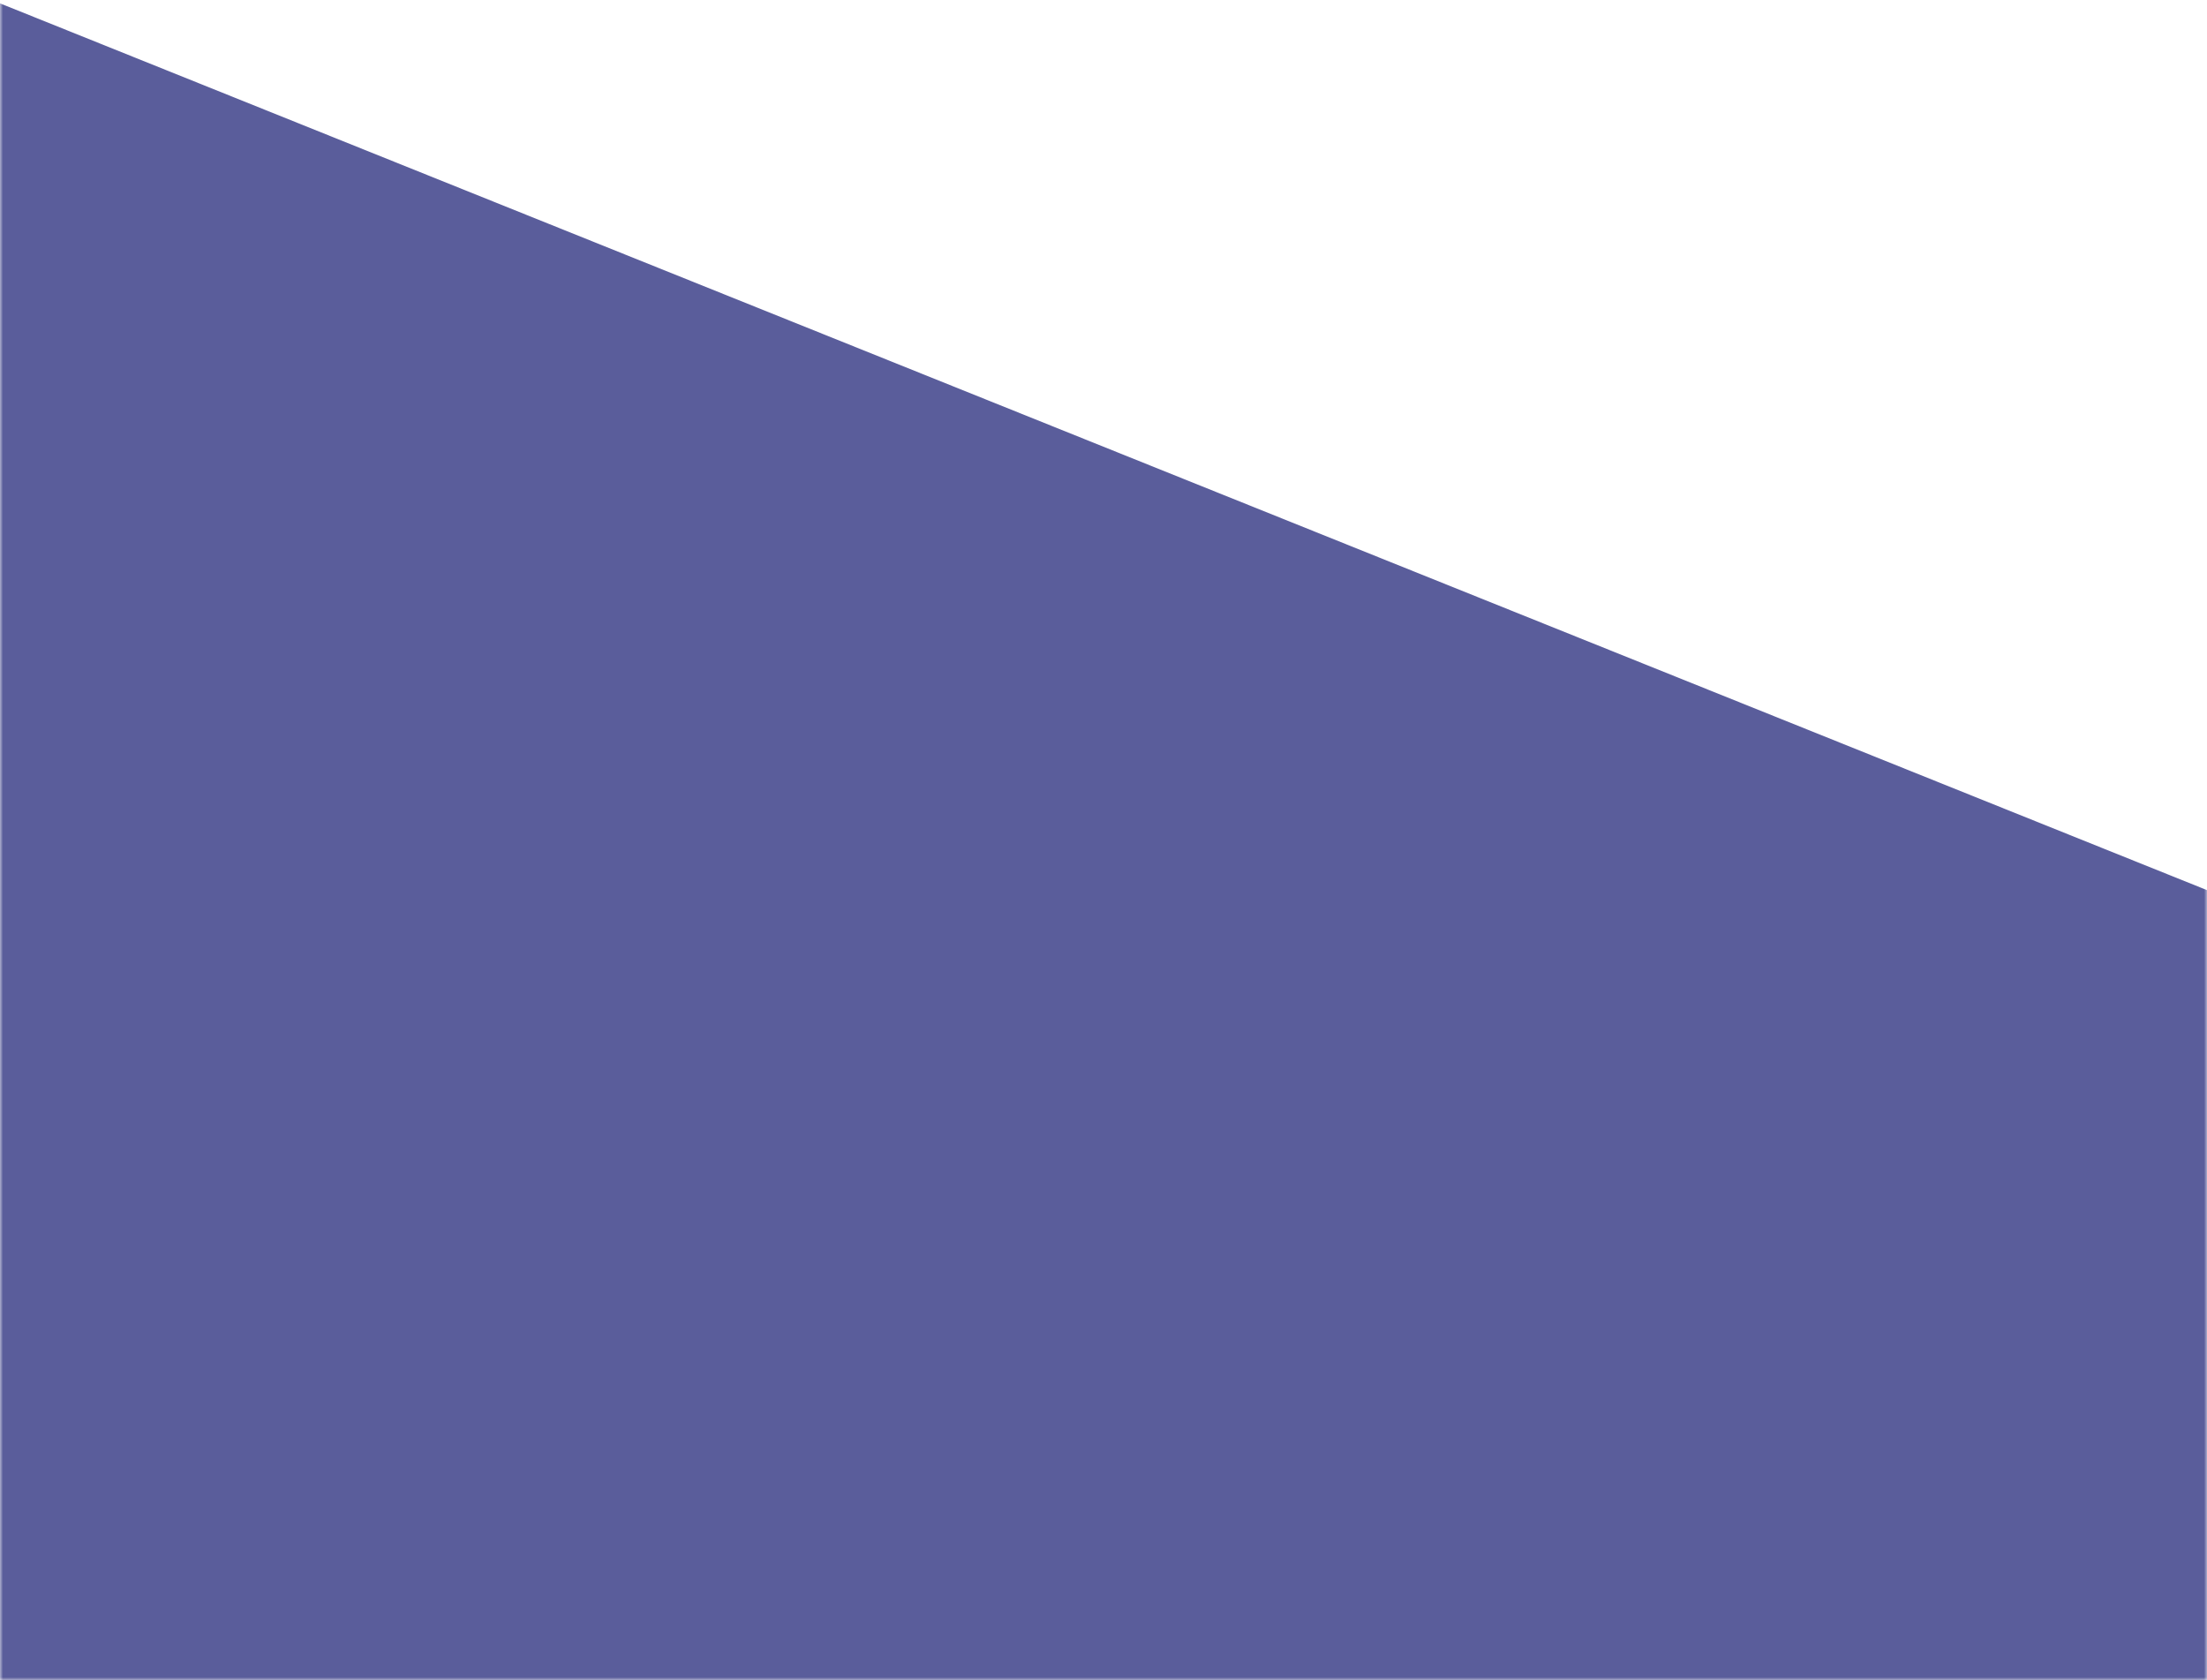 <svg width="377" height="287" viewBox="0 0 377 287" fill="none" xmlns="http://www.w3.org/2000/svg">
<mask id="mask0_120_196" style="mask-type:alpha" maskUnits="userSpaceOnUse" x="0" y="0" width="377" height="287">
<rect width="377" height="287" fill="#D9D9D9"/>
</mask>
<g mask="url(#mask0_120_196)">
<path d="M521.055 656L-1010 38.258L-745.589 -299L787 316.784L521.055 656Z" fill="#5A5D9B"/>
</g>
</svg>
